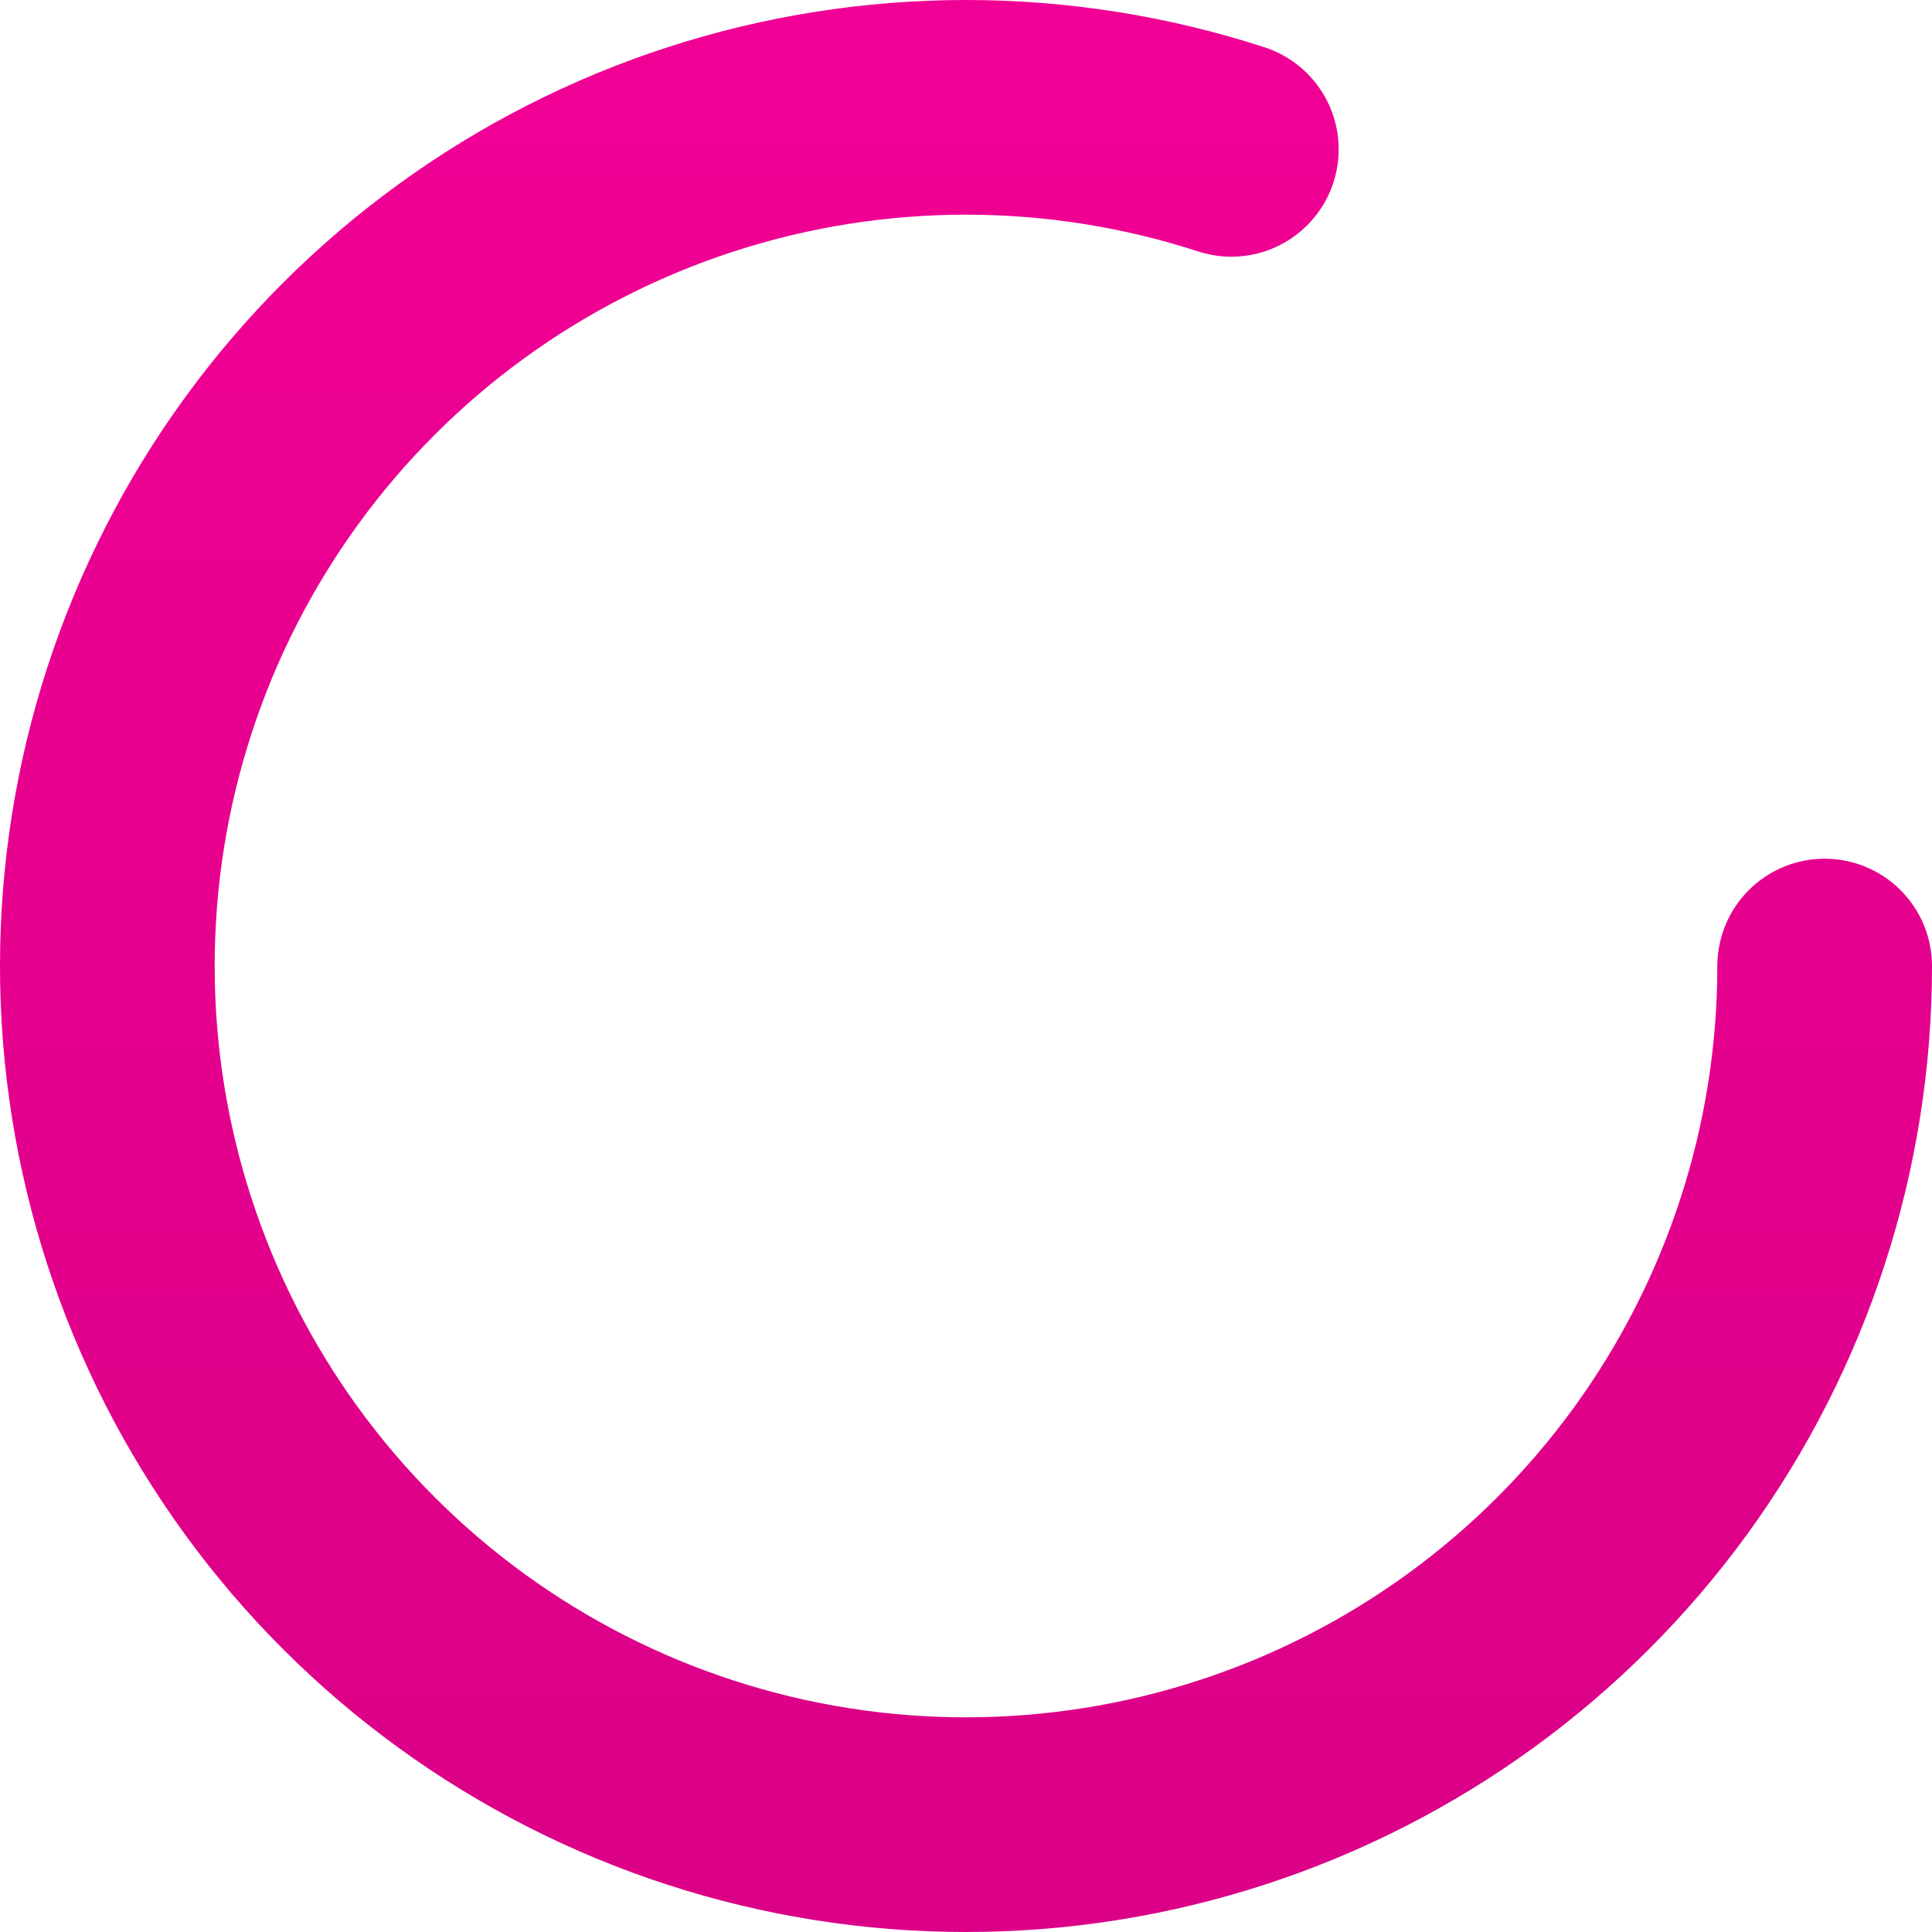<svg width="36" height="36" viewBox="0 0 36 36" fill="none" xmlns="http://www.w3.org/2000/svg">
<path d="M34 18.001C34 21.38 32.93 24.672 30.944 27.405C28.958 30.139 26.157 32.173 22.944 33.217C19.73 34.261 16.269 34.261 13.055 33.217C9.842 32.173 7.042 30.138 5.056 27.404C3.07 24.671 2 21.379 2 18C2 14.621 3.07 11.329 5.056 8.595C7.042 5.862 9.842 3.827 13.056 2.783C16.269 1.739 19.73 1.739 22.944 2.783" stroke="url(#paint0_linear_908_6)" stroke-width="4" stroke-linecap="round" stroke-linejoin="round"/>
<defs>
<linearGradient id="paint0_linear_908_6" x1="18" y1="2" x2="18" y2="34" gradientUnits="userSpaceOnUse">
<stop stop-color="#F00094"/>
<stop offset="1" stop-color="#DB0087"/>
</linearGradient>
</defs>
</svg>
